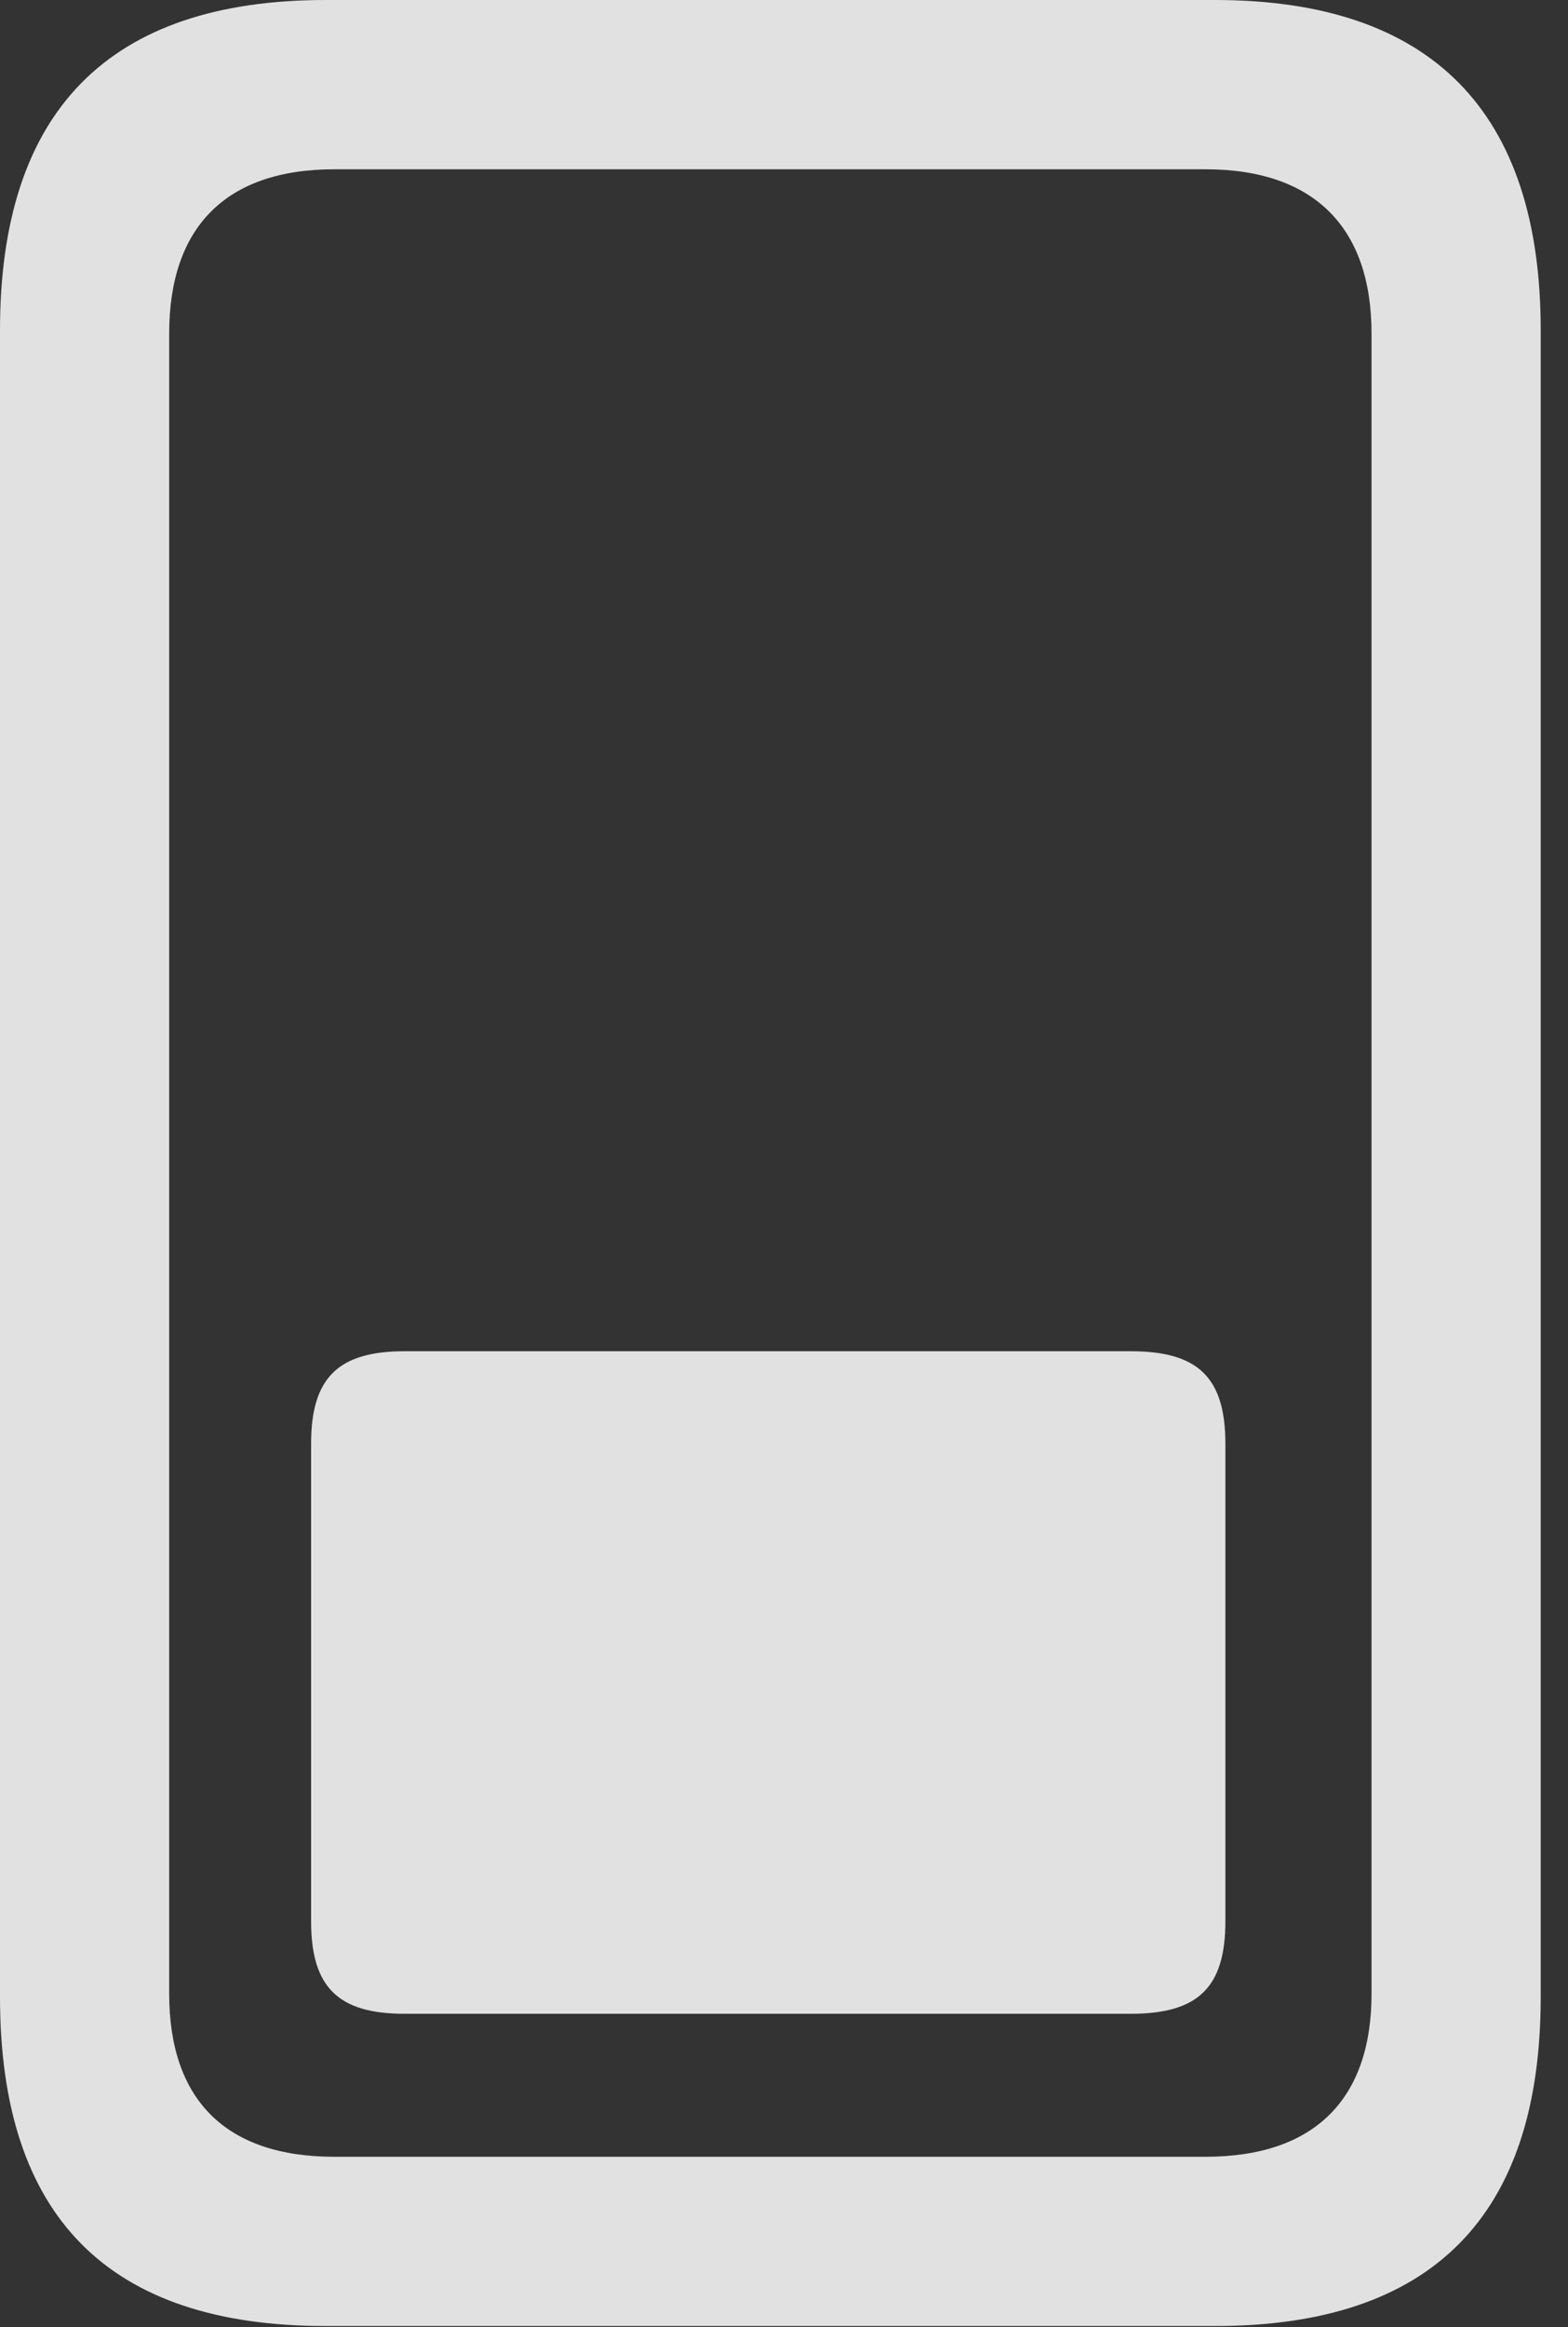 <?xml version="1.0" encoding="UTF-8"?>
<!--Generator: Apple Native CoreSVG 326-->
<!DOCTYPE svg
PUBLIC "-//W3C//DTD SVG 1.1//EN"
       "http://www.w3.org/Graphics/SVG/1.1/DTD/svg11.dtd">
<svg version="1.1" xmlns="http://www.w3.org/2000/svg" xmlns:xlink="http://www.w3.org/1999/xlink" viewBox="0 0 20.398 30.256">
 <rect x="0" y="0" width="20.398" height="30.256" fill="#333333" stroke="none"/>
 <g>
  <rect height="30.256" opacity="0" width="20.398" x="0" y="0"/>
  <path d="M4.238 0C1.408 0 0 1.449 0 4.293L0 25.963C0 28.82 1.408 30.242 4.238 30.242L15.805 30.242C18.621 30.242 20.043 28.82 20.043 25.963L20.043 4.293C20.043 1.449 18.621 0 15.805 0ZM4.348 2.201L15.682 2.201C17.104 2.201 17.842 2.967 17.842 4.334L17.842 25.922C17.842 27.289 17.104 28.041 15.682 28.041L4.348 28.041C2.926 28.041 2.201 27.289 2.201 25.922L2.201 4.334C2.201 2.967 2.926 2.201 4.348 2.201Z" fill="white" fill-opacity="0.85"/>
  <path d="M5.264 17.568C4.402 17.568 4.047 17.91 4.047 18.771L4.047 24.979C4.047 25.84 4.402 26.182 5.264 26.182L14.711 26.182C15.586 26.182 15.941 25.84 15.941 24.979L15.941 18.771C15.941 17.91 15.586 17.568 14.711 17.568Z" fill="white" fill-opacity="0.85"/>
 </g>
</svg>

